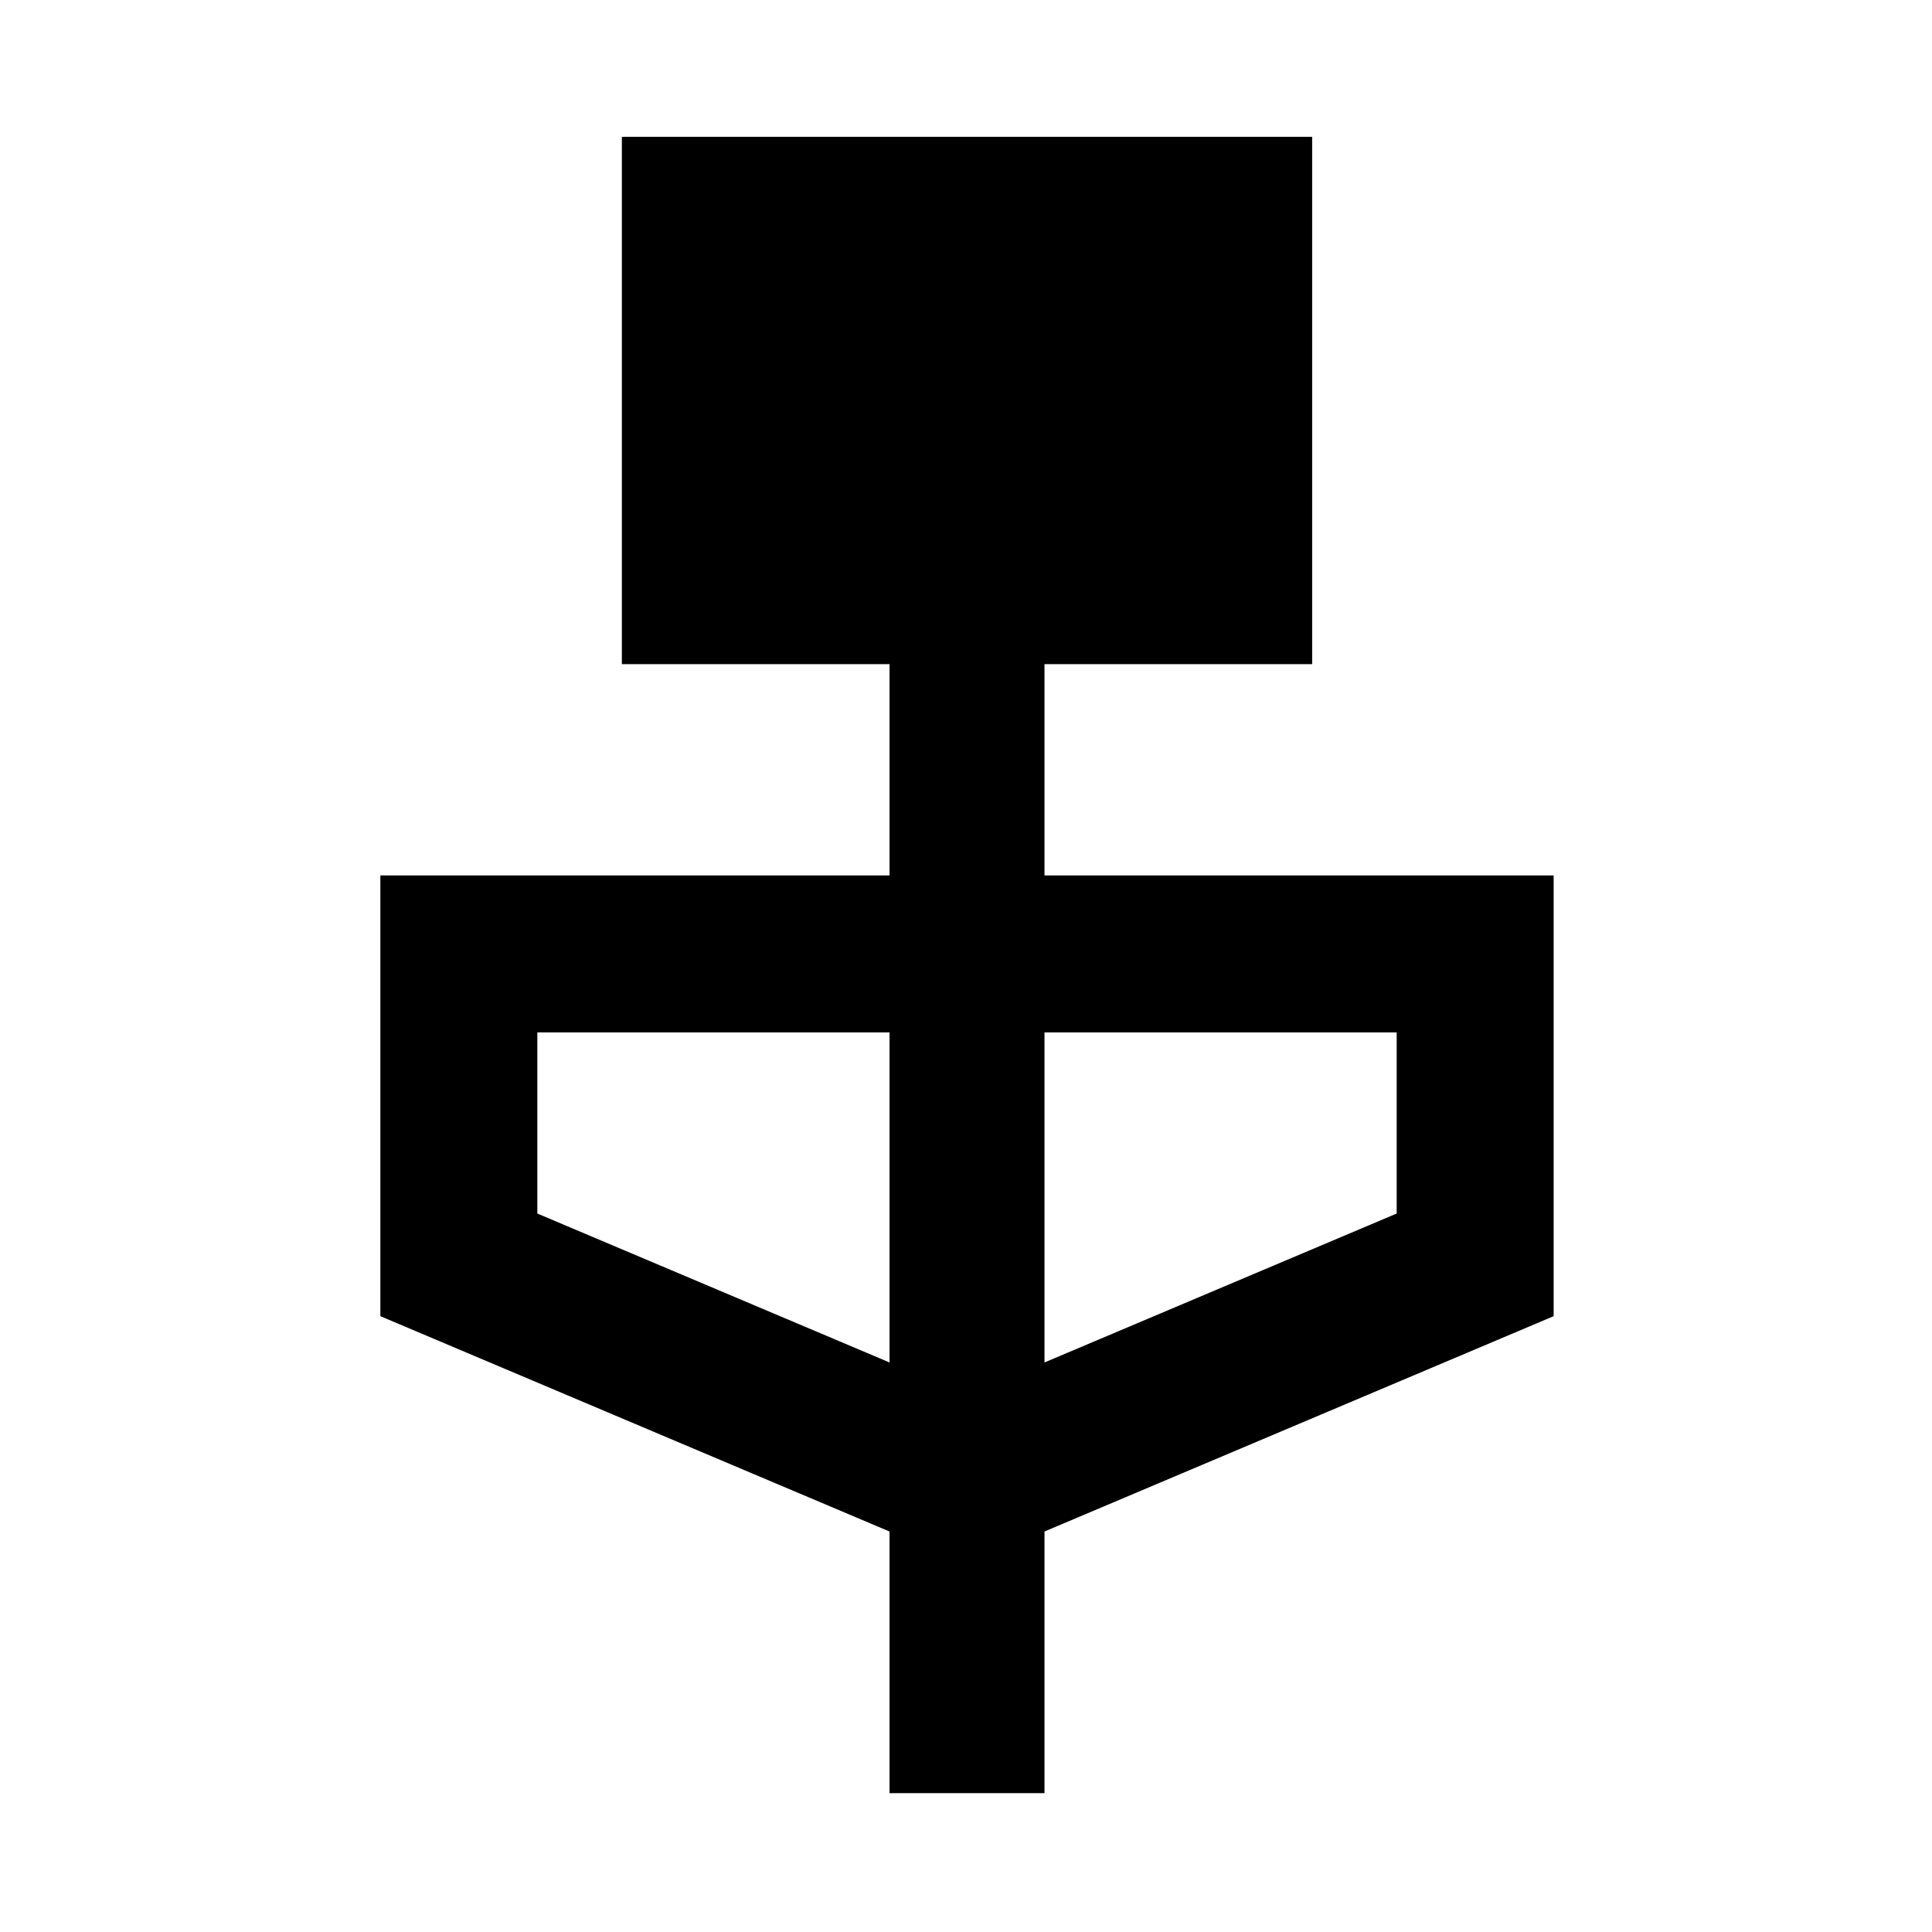 <svg xmlns="http://www.w3.org/2000/svg" height="48" width="48"><path d="M22.1 44.55v-6.5L9.45 32.7V21.75H22.1V16.5h-6.65V3.4H32.6v13.1h-6.65v5.25H38.6V32.7l-12.65 5.35v6.5Zm0-10.7v-8.2h-8.75v4.5Zm3.85 0 8.75-3.7v-4.5h-8.75Z"/></svg>